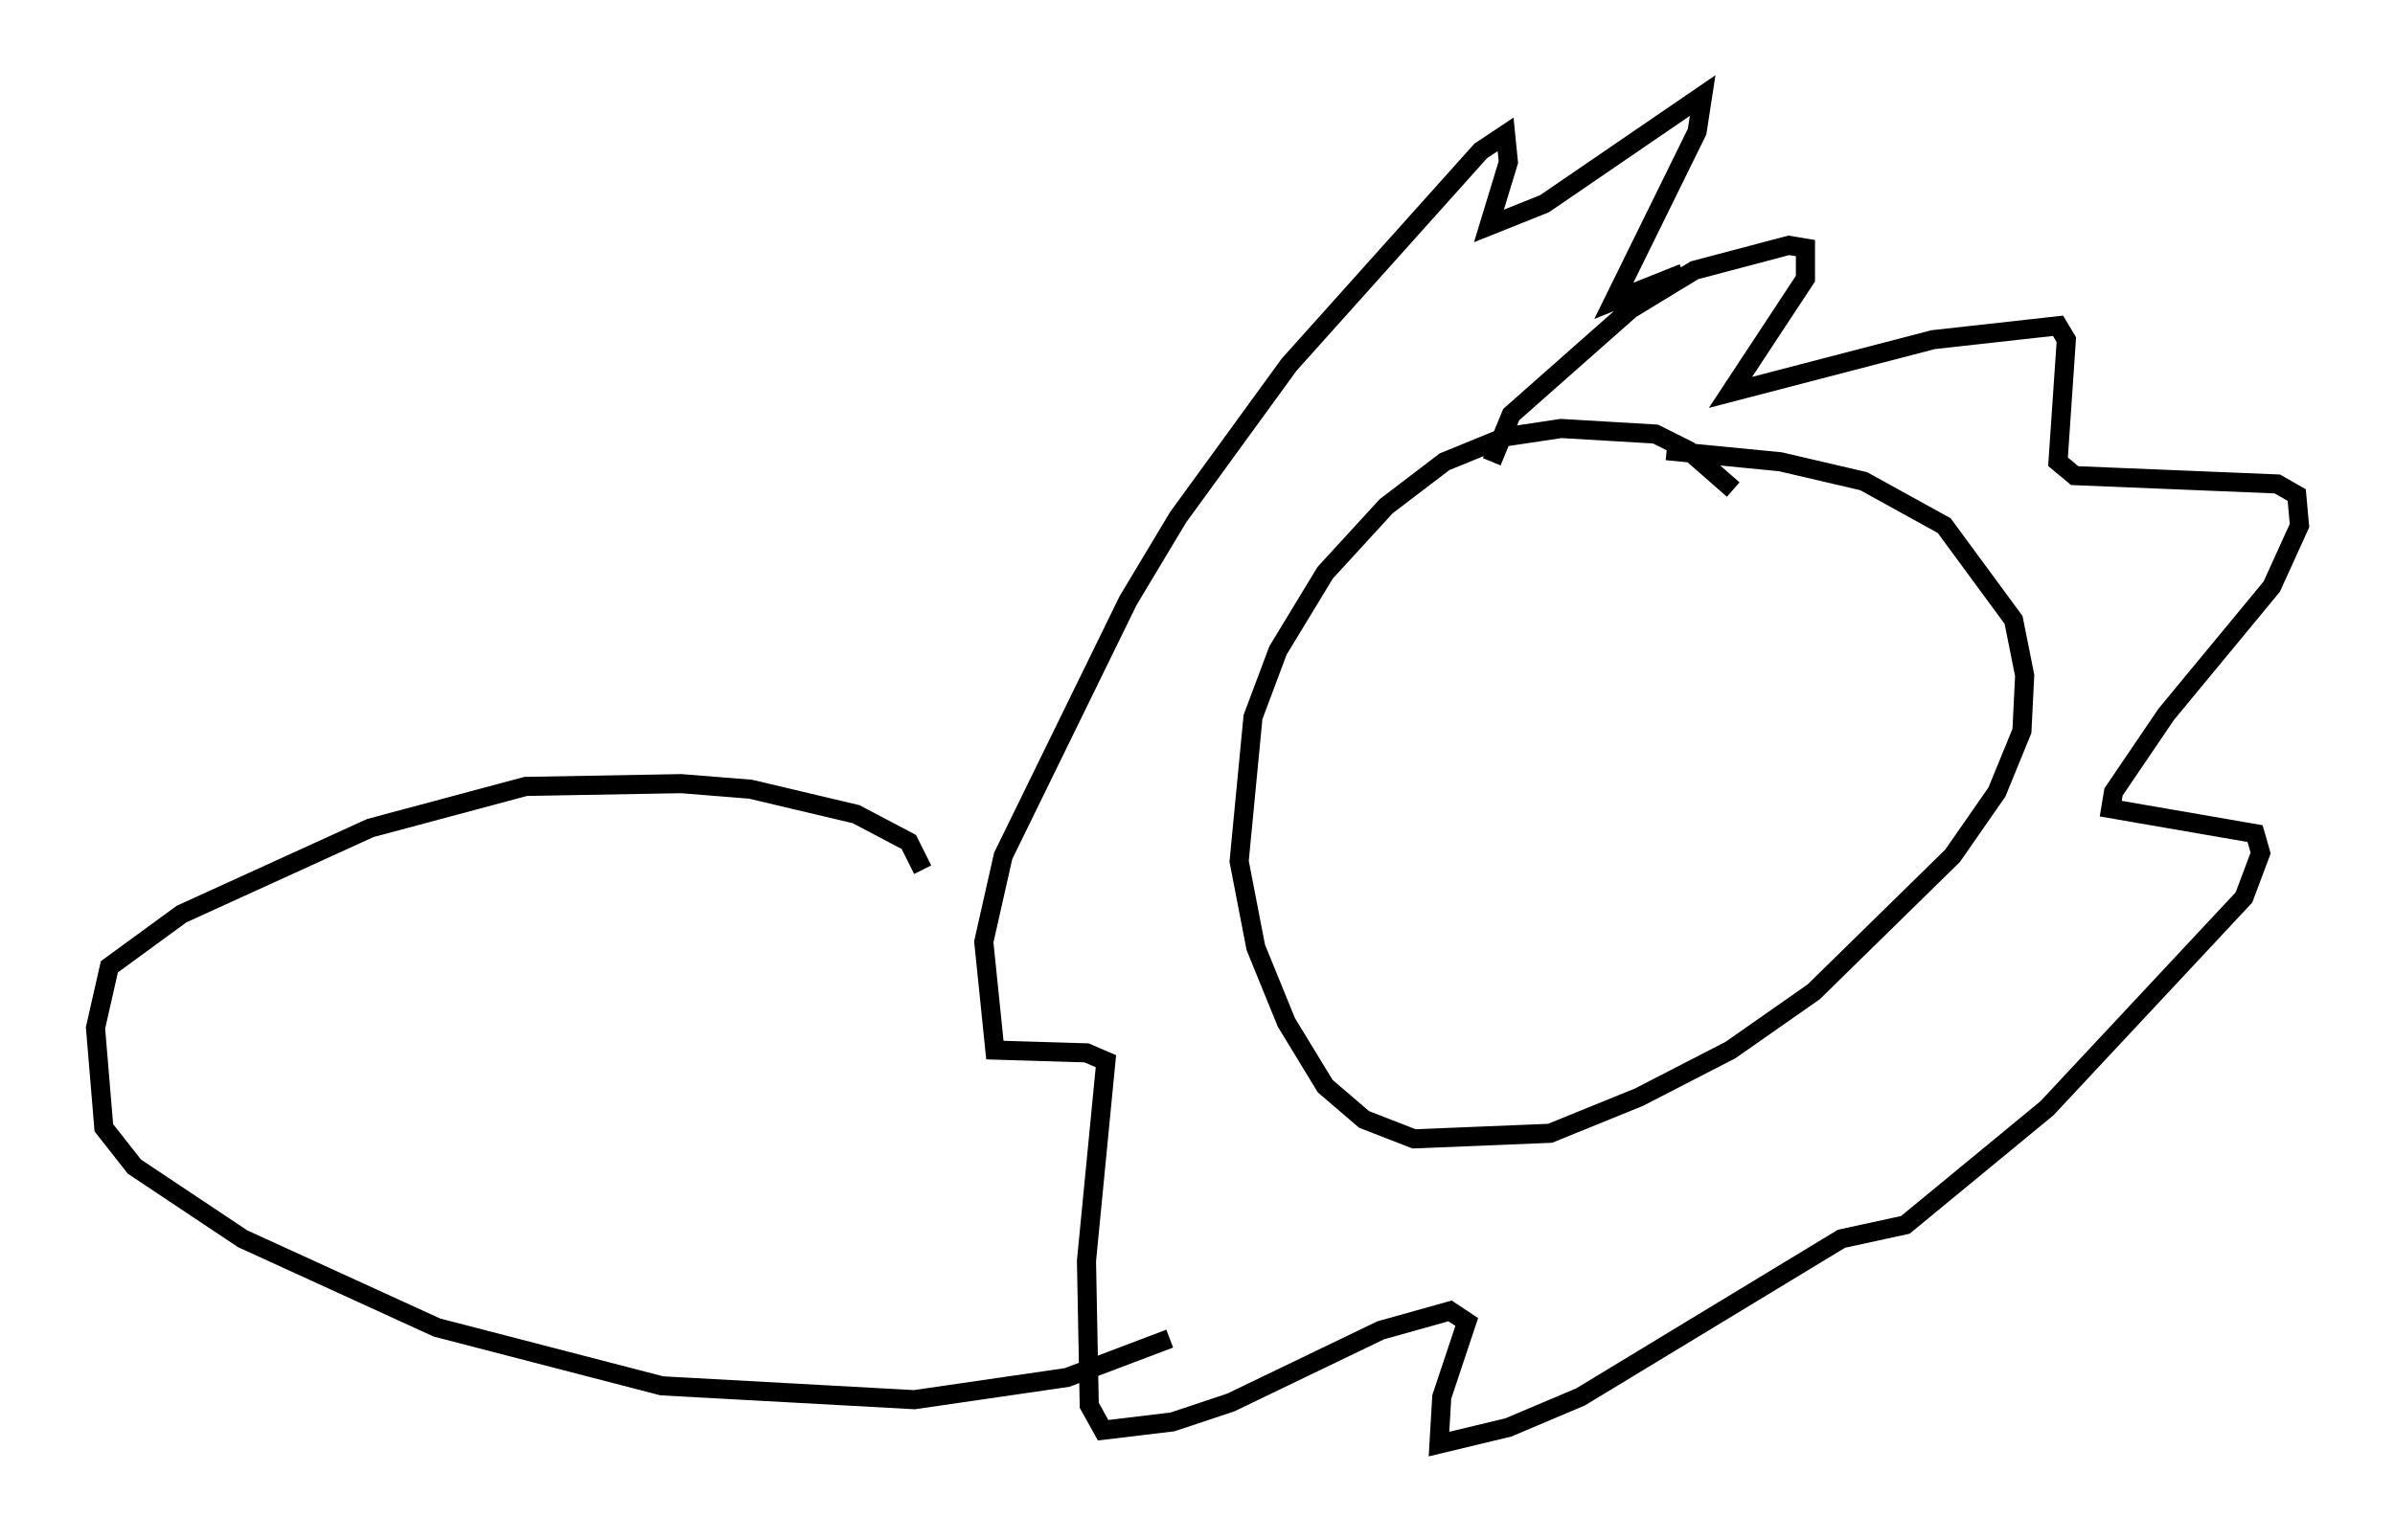 <?xml version="1.0" encoding="utf-8" ?>
<svg baseProfile="full" height="80.592" version="1.1" width="125.329" xmlns="http://www.w3.org/2000/svg" xmlns:ev="http://www.w3.org/2001/xml-events" xmlns:xlink="http://www.w3.org/1999/xlink"><defs /><rect fill="white" height="80.592" width="125.329" x="0" y="0" /><path d="M91.715, 28.095 m-1.017, -2.469 l-2.324, -2.034 -1.743, -0.872 l-4.939, -0.291 -2.905, 0.436 l-3.196, 1.307 -3.05, 2.324 l-3.196, 3.486 -2.469, 4.067 l-1.307, 3.486 -0.726, 7.553 l0.872, 4.503 1.598, 3.922 l2.034, 3.341 2.034, 1.743 l2.615, 1.017 7.117, -0.291 l4.648, -1.888 4.793, -2.469 l4.358, -3.05 7.263, -7.117 l2.324, -3.341 1.307, -3.196 l0.145, -2.905 -0.581, -2.905 l-3.631, -4.939 -4.212, -2.324 l-4.358, -1.017 -5.955, -0.581 m-9.151, 0.581 l1.017, -2.469 6.246, -5.52 l3.341, -2.034 4.939, -1.307 l0.872, 0.145 0.0, 1.598 l-3.922, 5.955 10.603, -2.76 l6.536, -0.726 0.436, 0.726 l-0.436, 6.391 0.872, 0.726 l10.603, 0.436 1.017, 0.581 l0.145, 1.598 -1.453, 3.196 l-5.52, 6.682 -2.76, 4.067 l-0.145, 0.872 7.553, 1.307 l0.291, 1.017 -0.872, 2.324 l-10.313, 11.039 -7.408, 6.101 l-3.341, 0.726 -13.654, 8.279 l-3.777, 1.598 -3.631, 0.872 l0.145, -2.469 1.307, -3.922 l-0.872, -0.581 -3.631, 1.017 l-7.844, 3.777 -3.05, 1.017 l-3.631, 0.436 -0.726, -1.307 l-0.145, -7.553 1.017, -10.458 l-1.017, -0.436 -4.793, -0.145 l-0.581, -5.665 1.017, -4.503 l6.536, -13.363 2.615, -4.358 l5.81, -7.989 10.022, -11.184 l1.307, -0.872 0.145, 1.453 l-1.017, 3.341 2.905, -1.162 l8.279, -5.665 -0.291, 1.888 l-4.358, 8.86 3.631, -1.453 m-39.799, 31.229 l-0.726, -1.453 -2.76, -1.453 l-5.52, -1.307 -3.631, -0.291 l-8.134, 0.145 -8.134, 2.179 l-9.877, 4.503 -3.777, 2.76 l-0.726, 3.196 0.436, 5.229 l1.598, 2.034 5.665, 3.777 l10.168, 4.648 11.765, 3.05 l13.218, 0.726 7.989, -1.162 l5.374, -2.034 " fill="none" stroke="black" stroke-width="1" /></svg>